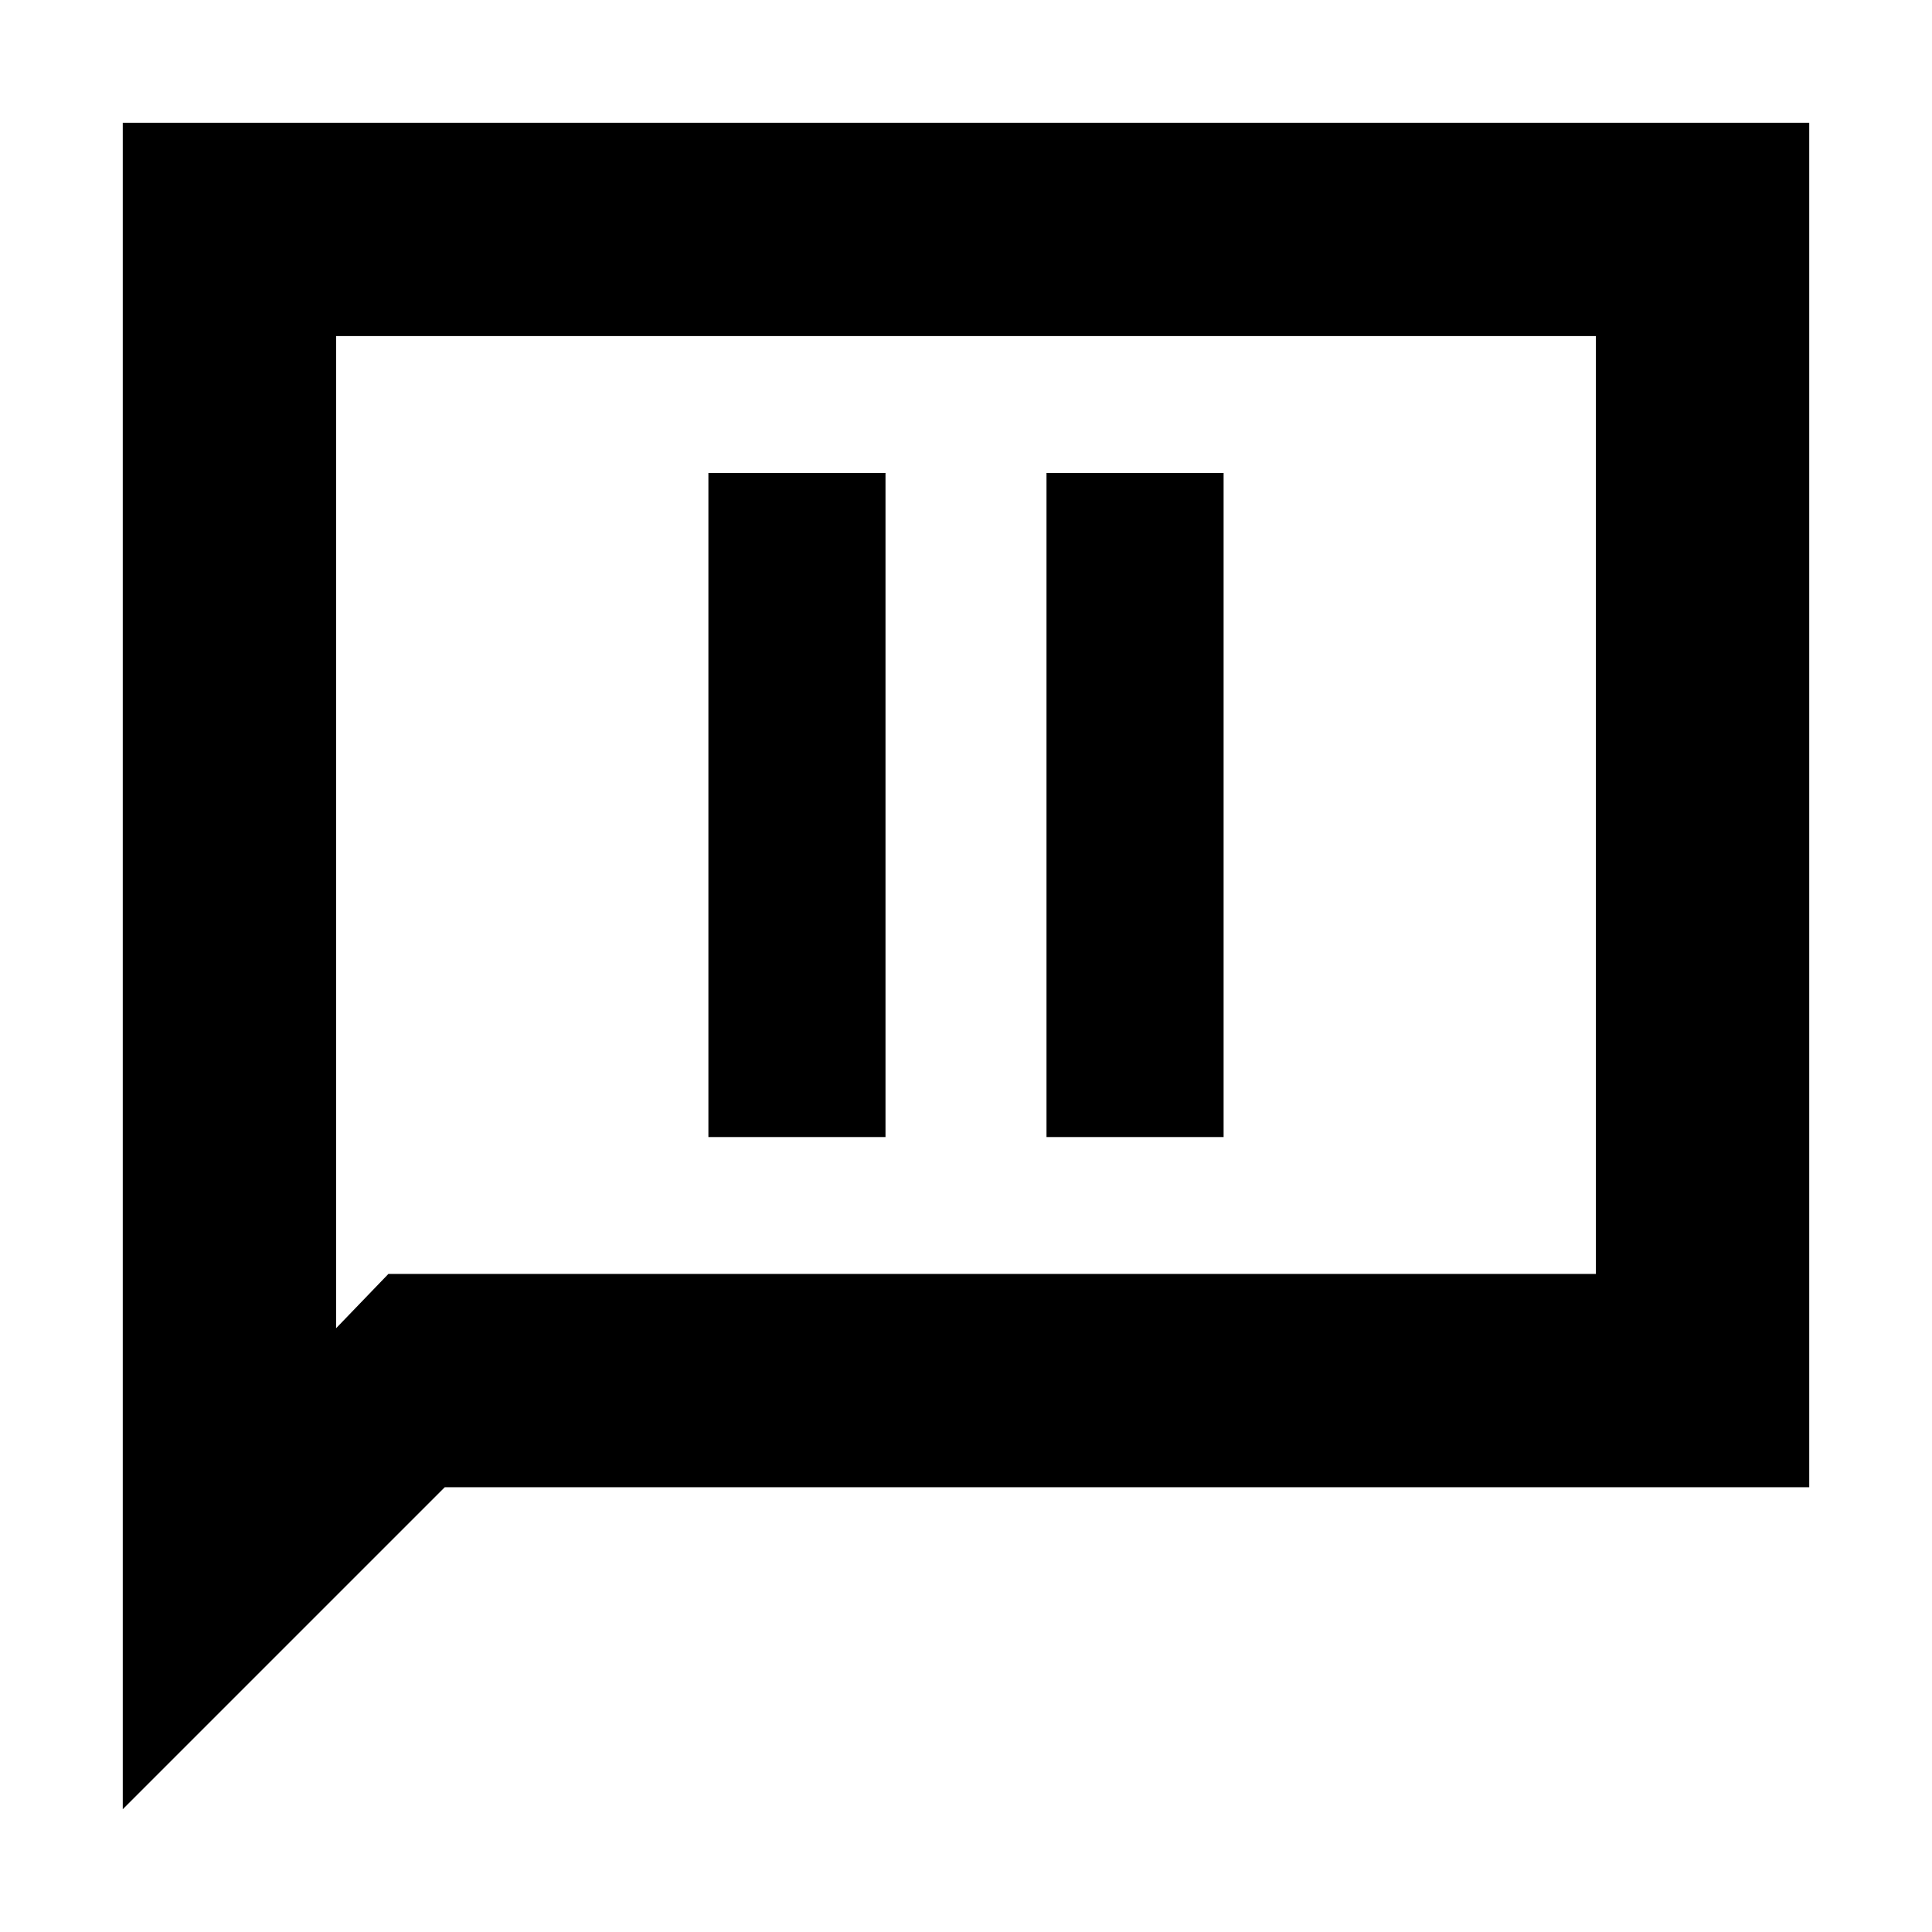 <svg xmlns="http://www.w3.org/2000/svg" height="24" width="24"><path d="M8.8 14.125H11V5.875H8.8ZM13 14.125H15.2V5.875H13ZM1.525 22.475V1.525H22.475V18.475H5.525ZM4.175 16.5 4.825 15.825H19.825V4.175H4.175ZM4.175 16.5V4.175V15.825Z"/></svg>